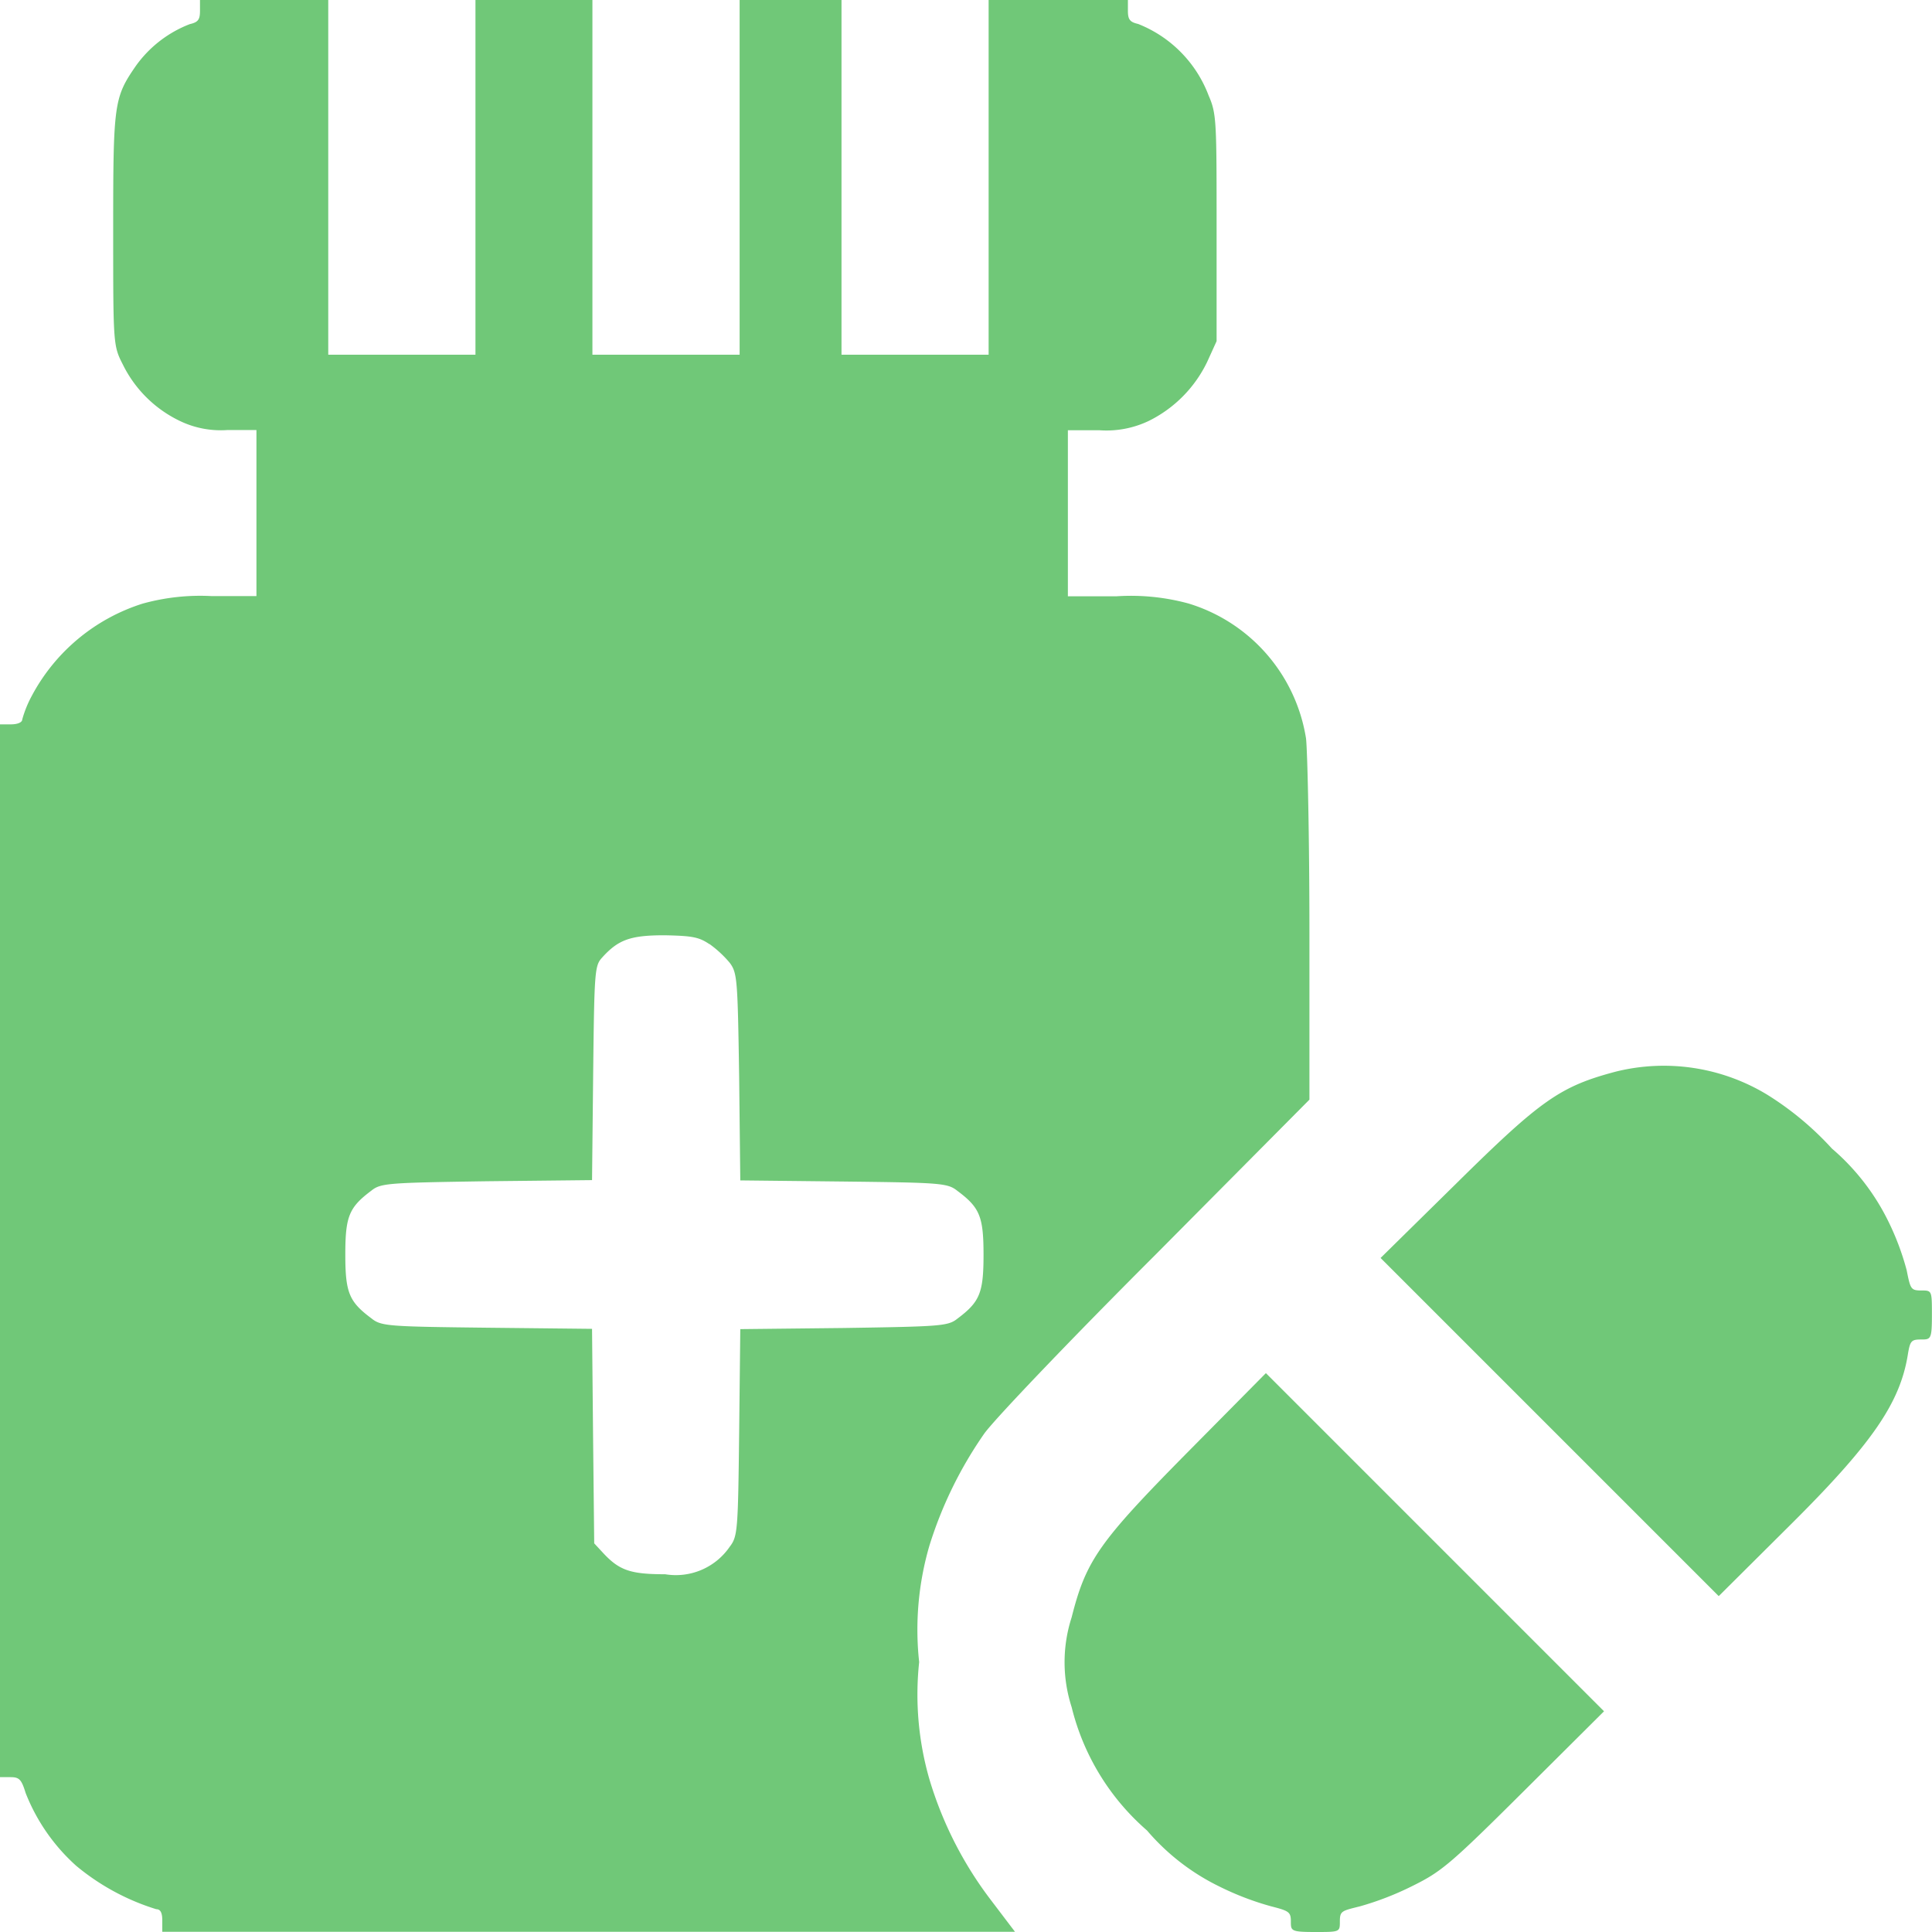<svg id="pills_1_" data-name="pills (1)" xmlns="http://www.w3.org/2000/svg" width="20.5" height="20.5" viewBox="0 0 20.5 20.5">
  <path id="Path_2136" data-name="Path 2136" d="M2.122-511.884c0,.092-.02.12-.108.14a1.259,1.259,0,0,0-.573.444c-.232.336-.24.4-.24,1.738,0,1.205,0,1.229.1,1.425a1.3,1.3,0,0,0,.6.6,1,1,0,0,0,.512.1h.308v1.762H2.246a2.29,2.29,0,0,0-.733.08,2.022,2.022,0,0,0-1.177.981,1.2,1.2,0,0,0-.1.248c0,.032-.052.052-.12.052H0v11.171H.112c.092,0,.116.024.16.168a2.037,2.037,0,0,0,.537.773,2.461,2.461,0,0,0,.849.46c.044,0,.064.036.064.12v.12H10.77l-.252-.332a4,4,0,0,1-.657-1.289,3.244,3.244,0,0,1-.108-1.241,3.182,3.182,0,0,1,.108-1.233,4.316,4.316,0,0,1,.581-1.189c.1-.144.917-1,1.818-1.9l1.634-1.646v-1.778c0-.981-.02-1.906-.036-2.054a1.789,1.789,0,0,0-1.249-1.433,2.327,2.327,0,0,0-.761-.076h-.517v-1.762h.332a1.041,1.041,0,0,0,.529-.1,1.352,1.352,0,0,0,.617-.625l.1-.22v-1.2c0-1.129,0-1.213-.084-1.405a1.317,1.317,0,0,0-.749-.761c-.088-.02-.108-.048-.108-.14V-512H10.49v3.764H8.929V-512H7.848v3.764H6.286V-512H5.045v3.764H3.483V-512H2.122Zm5.405,9.9a1.18,1.18,0,0,1,.216.2c.08.108.084.172.1,1.209l.012,1.1,1.1.012c1.033.012,1.1.016,1.205.1.236.176.276.272.276.677s-.04.5-.276.677c-.1.08-.172.084-1.205.1l-1.1.012-.012,1.1c-.012,1.037-.016,1.1-.1,1.209a.693.693,0,0,1-.685.292c-.364,0-.484-.04-.653-.22l-.1-.108-.012-1.133L6.282-497.9l-1.117-.012c-1.053-.012-1.121-.016-1.225-.1-.236-.176-.276-.272-.276-.677s.04-.5.276-.677c.1-.08.172-.084,1.225-.1l1.117-.012.012-1.133c.012-1.073.016-1.141.092-1.225.172-.192.3-.24.665-.24C7.343-502.07,7.415-502.058,7.527-501.982Z" transform="translate(0 512)" fill="#70c878"/>
  <path id="Path_2137" data-name="Path 2137" d="M368.394-229.62c-.589.156-.793.3-1.682,1.177l-.813.8,1.794,1.794,1.794,1.794.737-.733c.889-.881,1.185-1.313,1.269-1.826.024-.148.036-.164.14-.164s.116,0,.116-.26,0-.26-.112-.26-.116-.016-.156-.216a2.807,2.807,0,0,0-.2-.529,2.415,2.415,0,0,0-.593-.761,3.25,3.25,0,0,0-.689-.573A2.113,2.113,0,0,0,368.394-229.62Z" transform="translate(-351.25 240.991)" fill="#70c878"/>
  <path id="Path_2138" data-name="Path 2138" d="M283.417-147.247c-.929.941-1.065,1.137-1.217,1.738a1.55,1.55,0,0,0,0,.953,2.533,2.533,0,0,0,.8,1.309,2.374,2.374,0,0,0,.765.593,3.062,3.062,0,0,0,.553.212c.188.048.208.06.208.16s0,.112.26.112.26,0,.26-.112.02-.112.212-.16a3.161,3.161,0,0,0,.549-.212c.316-.156.4-.224,1.193-1.013l.849-.845-1.794-1.794-1.794-1.794Z" transform="translate(-270.829 162.67)" fill="#70c878"/>
</svg>
